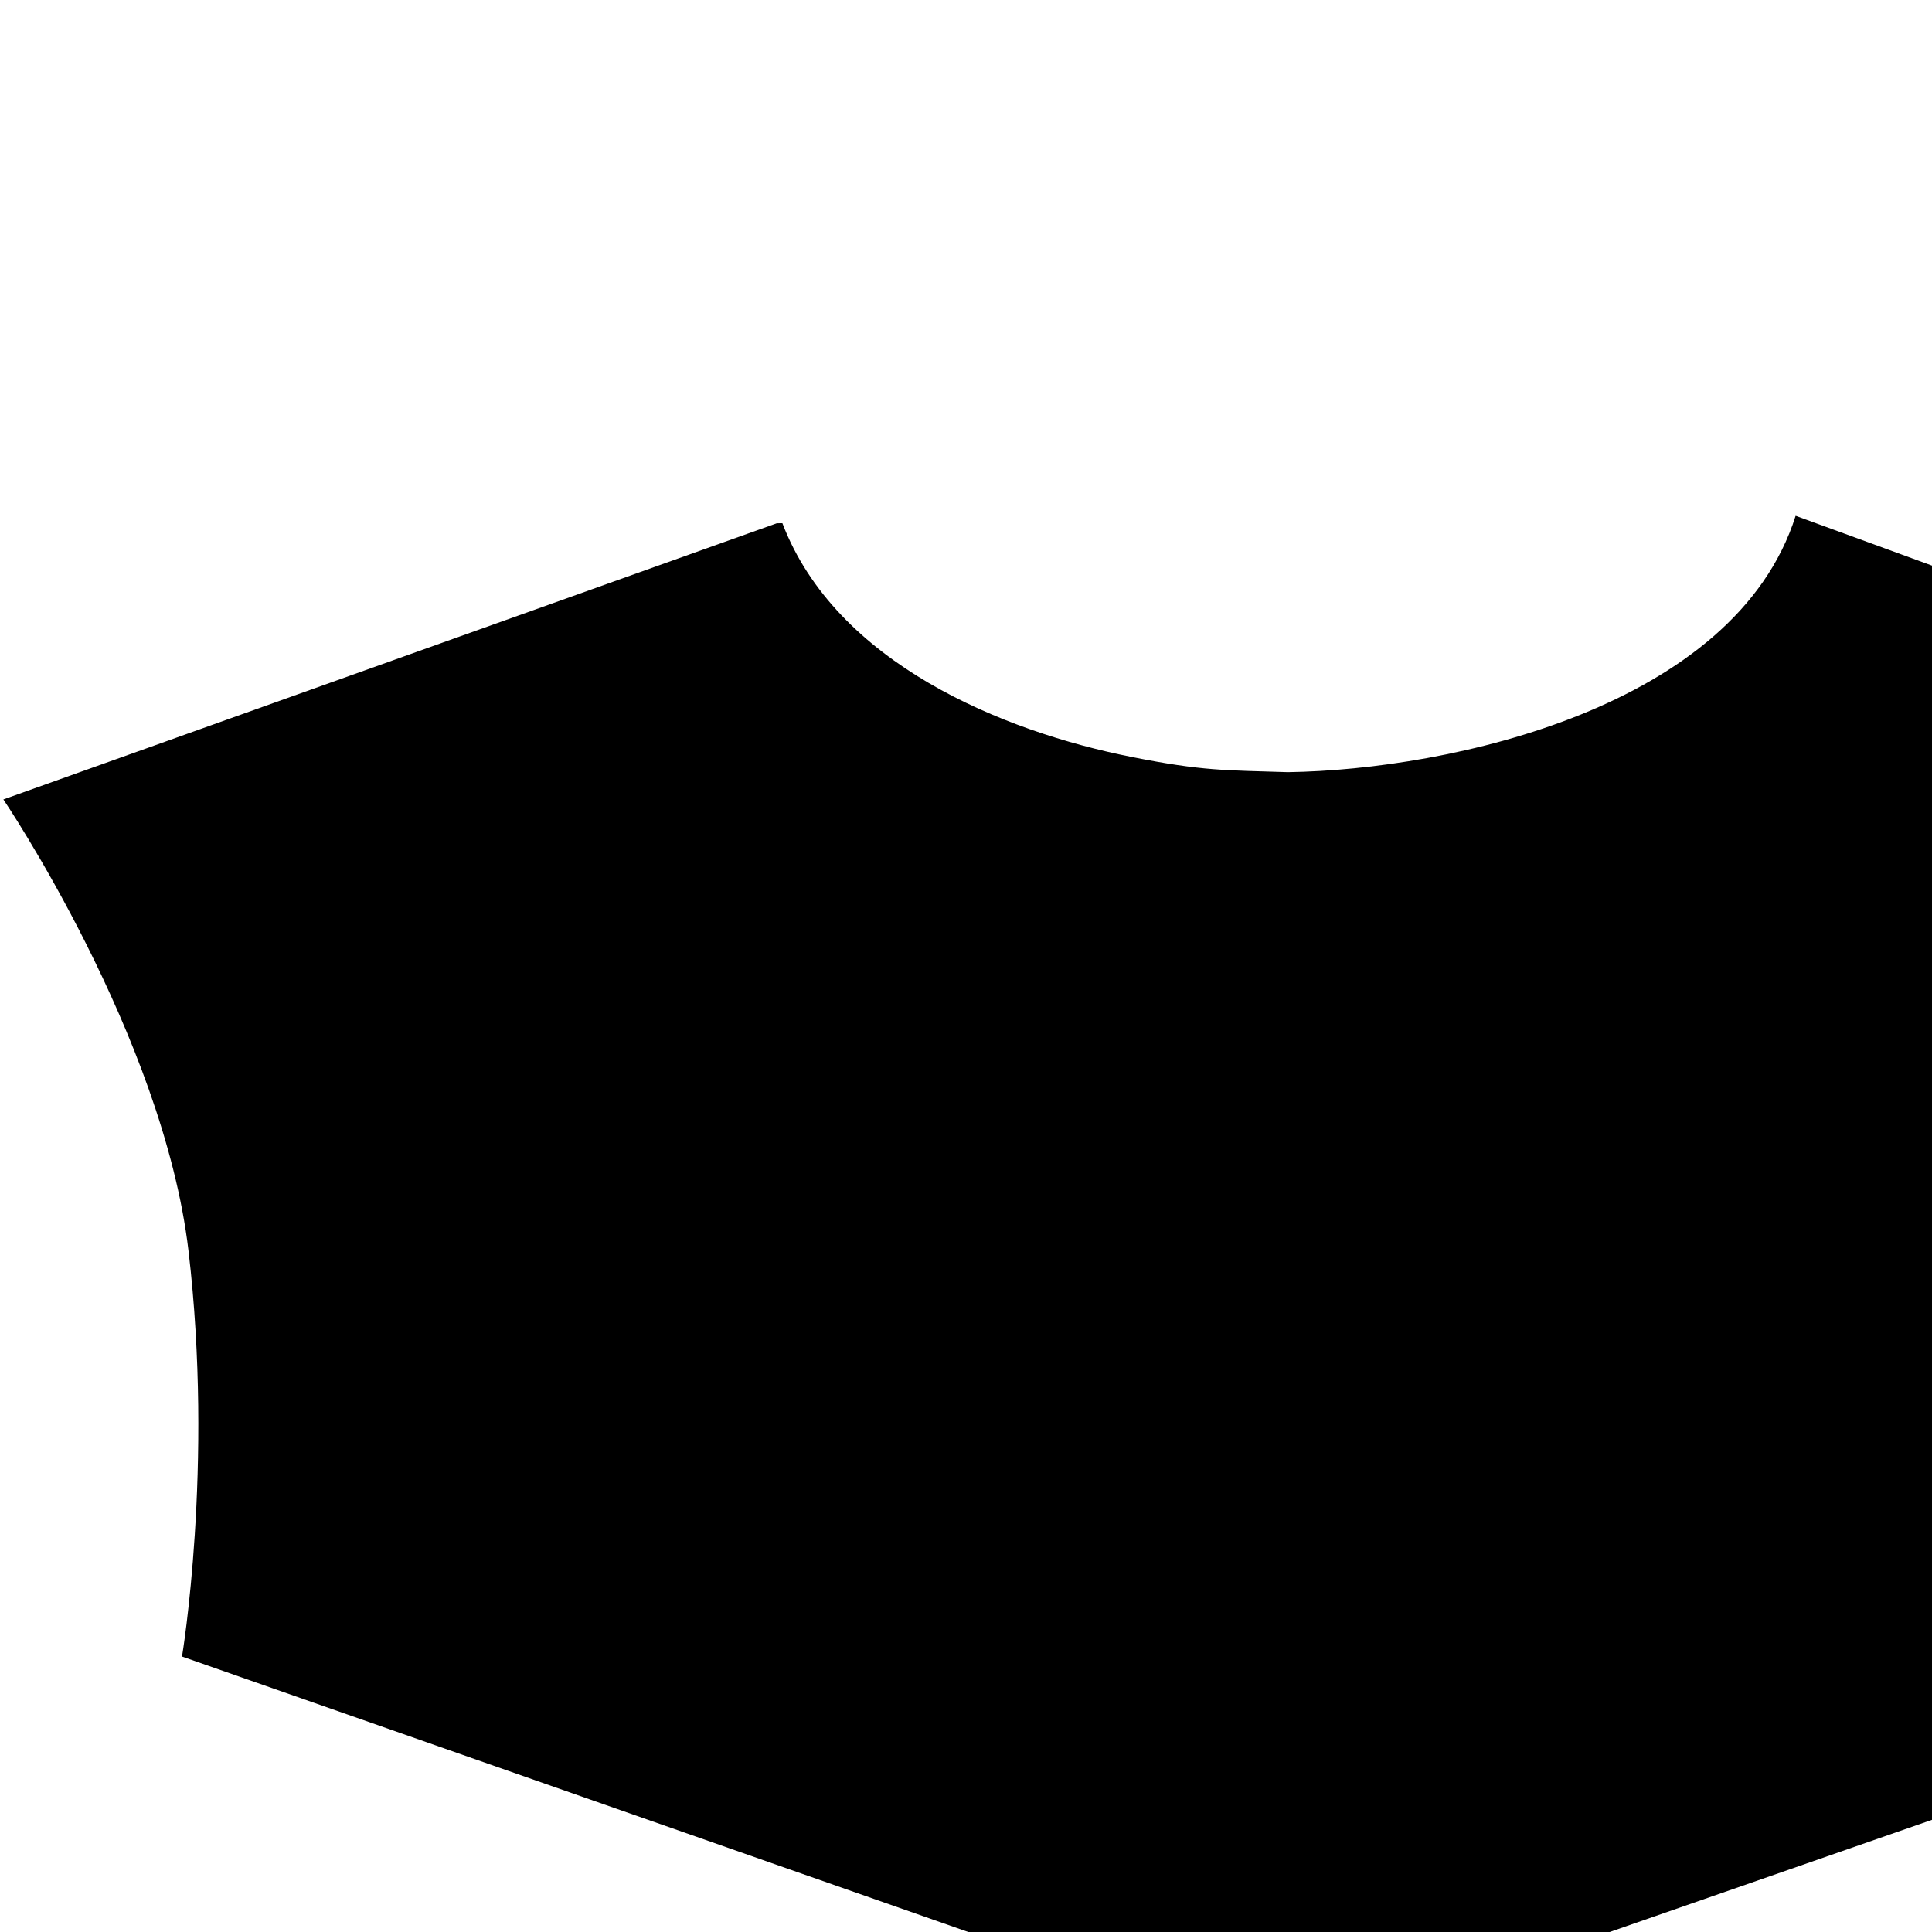 <svg xmlns="http://www.w3.org/2000/svg" width="100%" height="100%" viewBox="0 0 24 24"><path fill="currentColor" d="m22.308 6.408 9.648 3.523s-1.648 2.304-2.12 5.295-.006 5.352-.006 5.352l-13.831 4.813-13.738-4.813s.396-2.361.081-5.037-2.3-5.61-2.3-5.61L9.65 6.5l.069-.001c.665 1.74 2.739 2.587 4.338 2.904.889.177 1.162.164 1.941.189 2.027-.029 5.556-.81 6.308-3.184z"/></svg>